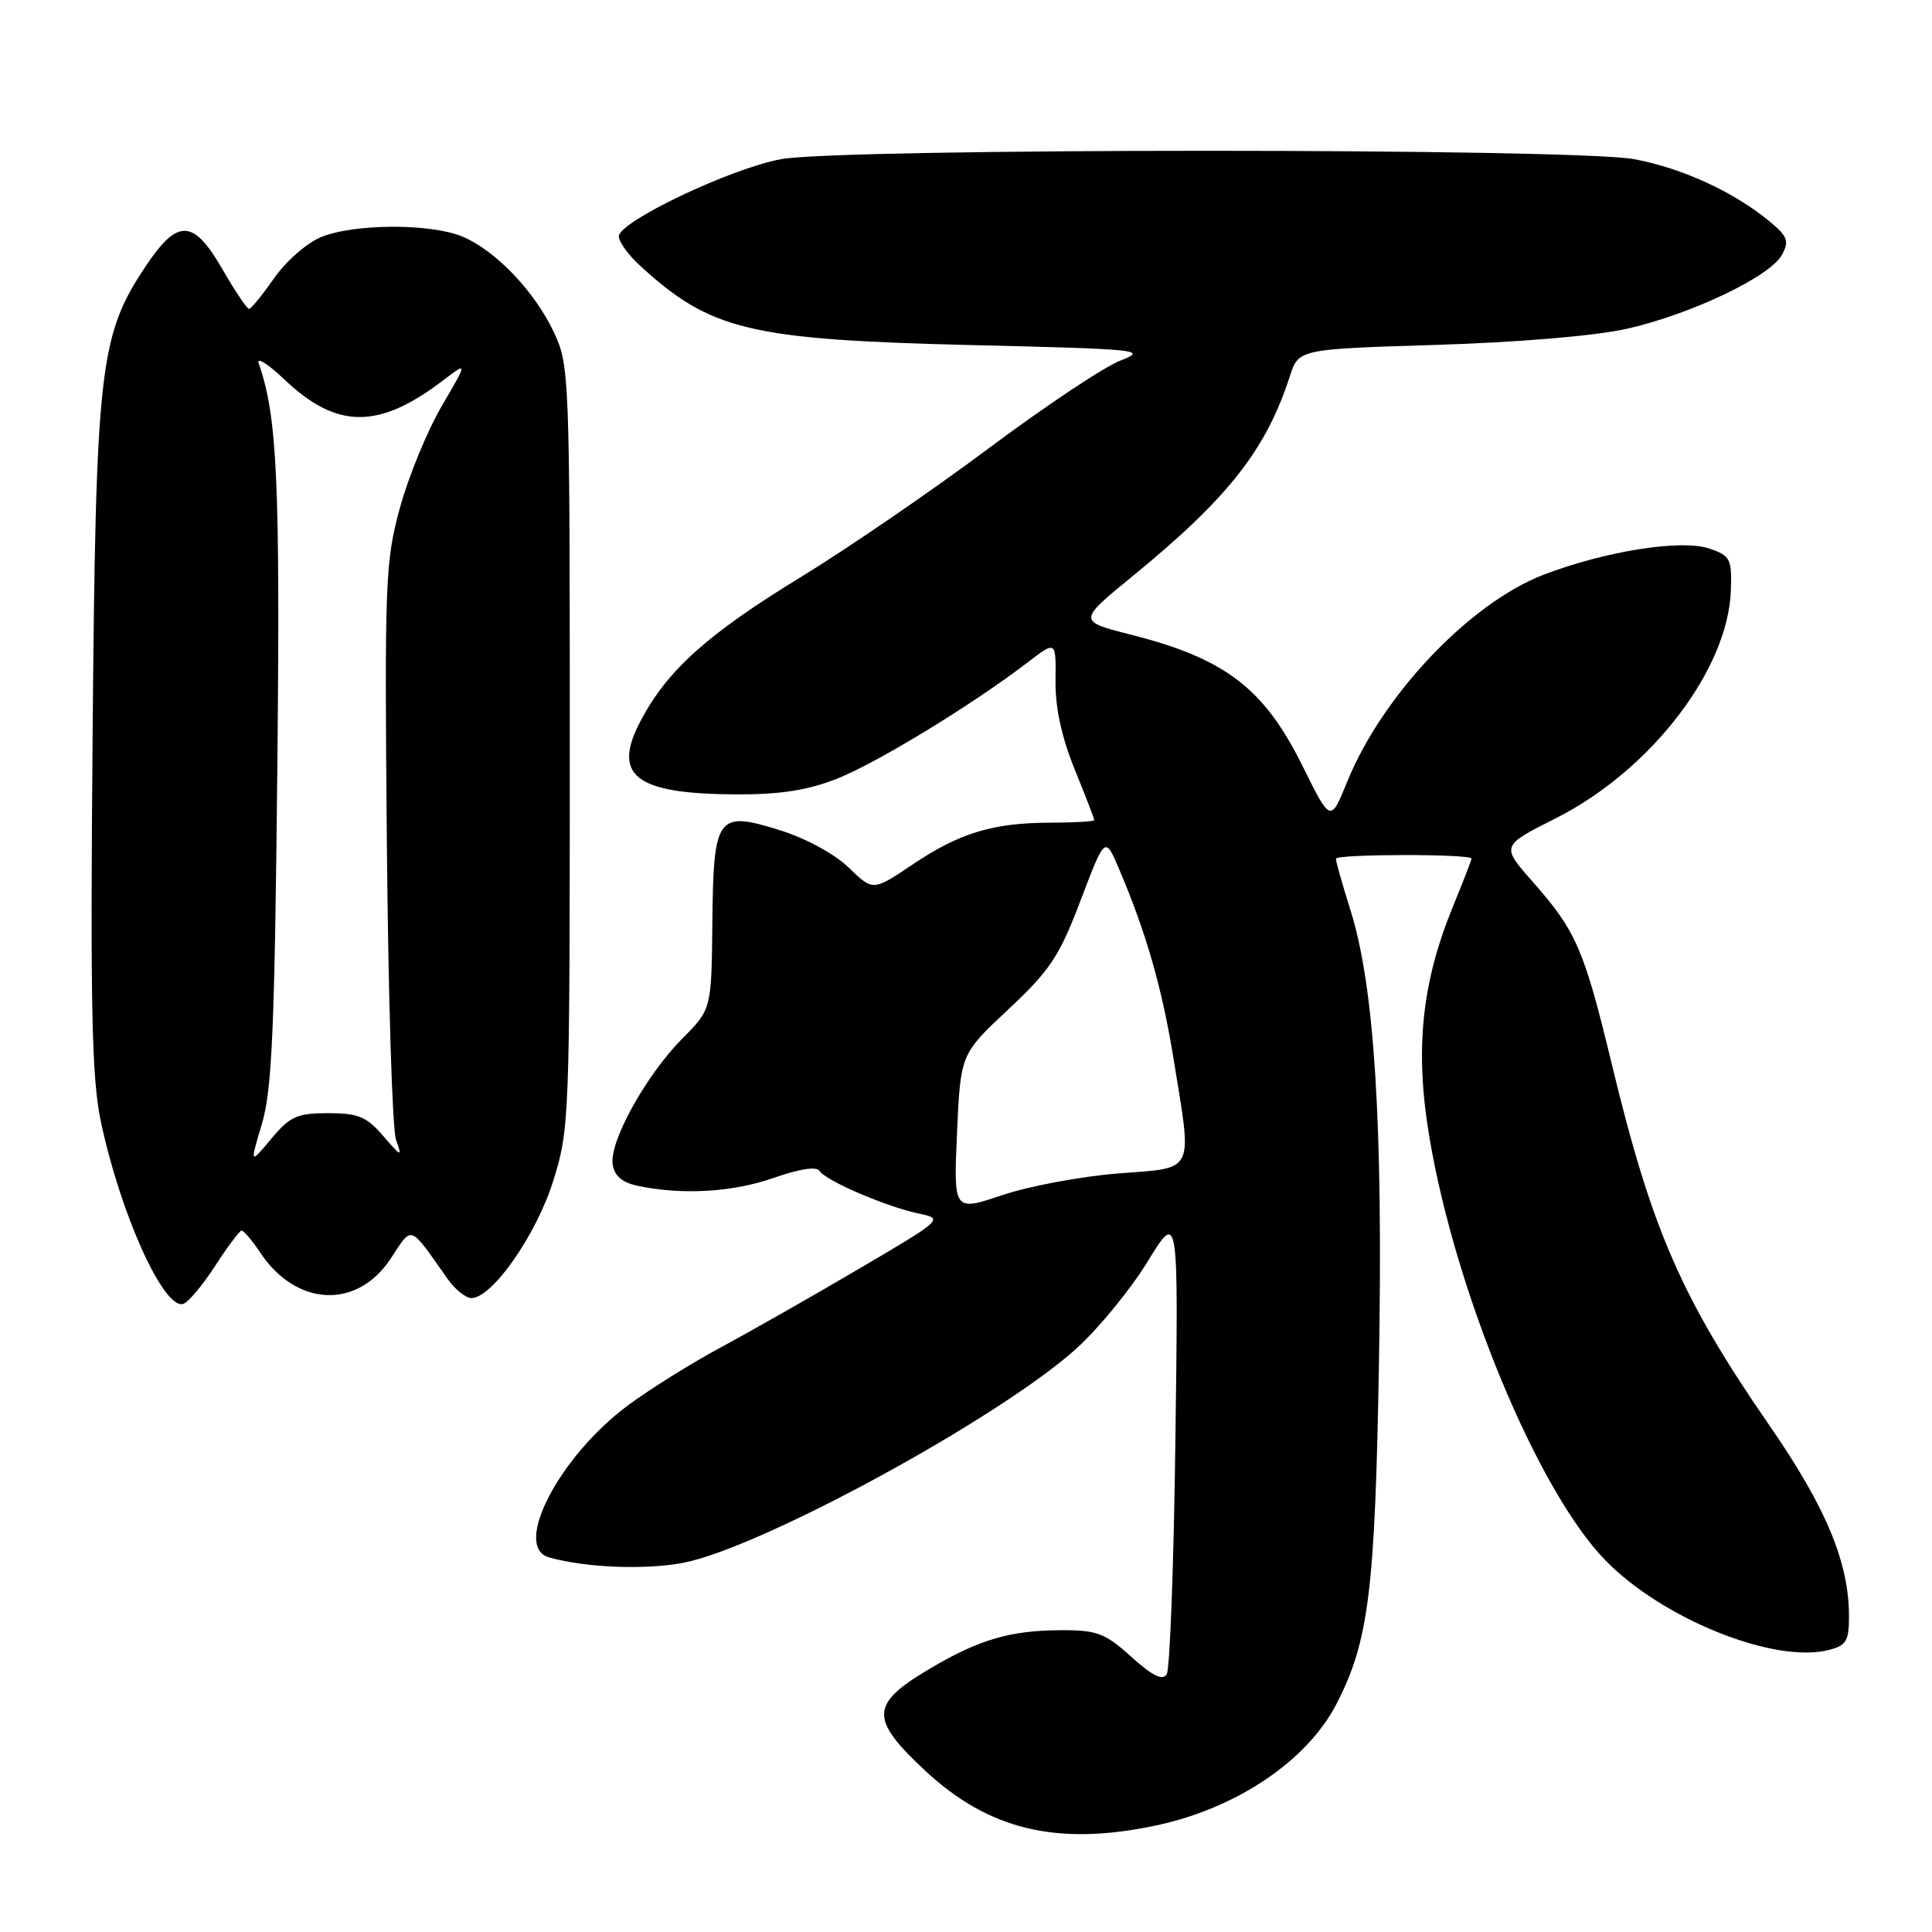 <?xml version="1.0" encoding="UTF-8" standalone="no"?>
<!DOCTYPE svg PUBLIC "-//W3C//DTD SVG 1.1//EN" "http://www.w3.org/Graphics/SVG/1.1/DTD/svg11.dtd" >
<svg xmlns="http://www.w3.org/2000/svg" xmlns:xlink="http://www.w3.org/1999/xlink" version="1.1" viewBox="0 0 256 256">
 <g >
 <path fill="currentColor"
d=" M 153.20 241.88 C 163.85 239.62 173.21 233.31 177.09 225.78 C 181.37 217.48 182.20 210.80 182.72 180.60 C 183.27 148.91 182.13 130.79 178.96 120.65 C 177.89 117.27 177.02 114.18 177.01 113.79 C 177.00 113.15 194.97 113.13 194.99 113.77 C 195.00 113.92 193.86 116.84 192.46 120.27 C 188.35 130.36 187.46 139.20 189.41 150.73 C 192.89 171.38 203.77 197.54 212.69 206.72 C 220.26 214.50 235.05 220.46 242.29 218.64 C 244.64 218.05 245.00 217.46 245.00 214.16 C 245.00 207.05 241.97 199.76 234.54 189.00 C 222.81 172.01 218.89 163.05 213.57 141.00 C 209.88 125.73 208.87 123.39 203.05 116.79 C 198.90 112.08 198.90 112.08 206.14 108.43 C 218.74 102.08 229.00 88.73 229.35 78.21 C 229.49 74.05 229.27 73.63 226.51 72.69 C 222.79 71.43 212.79 73.00 204.55 76.15 C 194.77 79.90 183.17 92.11 178.51 103.58 C 176.31 109.00 176.31 109.00 172.63 101.57 C 167.51 91.21 162.39 87.28 149.86 84.10 C 142.79 82.30 142.79 82.30 150.14 76.29 C 162.72 66.00 167.76 59.60 170.90 49.88 C 172.07 46.26 172.07 46.26 190.28 45.70 C 201.08 45.37 211.35 44.51 215.50 43.58 C 224.02 41.67 234.59 36.64 236.13 33.75 C 237.11 31.92 236.87 31.30 234.38 29.26 C 229.68 25.39 222.81 22.25 216.53 21.09 C 208.52 19.61 111.50 19.61 103.49 21.09 C 96.78 22.33 82.00 29.37 82.00 31.32 C 82.00 32.04 83.24 33.76 84.75 35.15 C 94.16 43.79 99.23 45.01 128.91 45.73 C 151.19 46.26 152.14 46.36 148.41 47.80 C 146.26 48.64 138.43 53.86 131.00 59.41 C 123.58 64.96 112.35 72.65 106.06 76.50 C 93.77 84.01 88.45 88.78 84.91 95.47 C 81.03 102.78 84.14 105.20 97.50 105.26 C 103.32 105.29 106.96 104.73 110.86 103.20 C 116.11 101.15 128.87 93.37 136.21 87.74 C 139.93 84.89 139.93 84.89 139.86 90.22 C 139.82 93.77 140.67 97.68 142.40 101.94 C 143.83 105.46 145.00 108.49 145.00 108.67 C 145.00 108.85 142.41 109.00 139.25 109.01 C 131.59 109.01 127.15 110.36 120.89 114.57 C 115.68 118.08 115.68 118.08 112.47 114.97 C 110.63 113.18 106.77 111.08 103.38 110.02 C 95.00 107.39 94.53 108.03 94.39 122.40 C 94.27 133.73 94.27 133.73 90.39 137.64 C 85.63 142.43 80.75 151.23 81.18 154.25 C 81.40 155.81 82.41 156.68 84.50 157.13 C 90.35 158.37 97.12 157.98 102.51 156.08 C 105.98 154.86 108.21 154.53 108.60 155.16 C 109.40 156.45 117.49 159.92 121.77 160.81 C 125.05 161.50 124.97 161.57 113.79 168.14 C 107.58 171.79 99.35 176.47 95.50 178.54 C 91.65 180.61 86.14 184.05 83.26 186.18 C 74.13 192.93 67.85 204.97 72.75 206.36 C 77.55 207.72 85.32 208.04 90.43 207.10 C 100.66 205.21 132.60 187.81 142.68 178.64 C 145.62 175.97 149.85 170.79 152.08 167.14 C 156.15 160.50 156.15 160.50 155.75 190.55 C 155.54 207.08 155.02 221.16 154.60 221.84 C 154.05 222.73 152.73 222.08 149.91 219.54 C 146.47 216.43 145.35 216.00 140.75 216.01 C 133.87 216.01 129.66 217.25 122.99 221.24 C 115.29 225.83 115.24 227.78 122.63 234.66 C 131.06 242.50 140.14 244.65 153.20 241.88 Z  M 28.50 167.75 C 30.15 165.20 31.73 163.09 32.00 163.06 C 32.27 163.03 33.40 164.35 34.50 166.00 C 39.27 173.15 47.30 173.52 51.75 166.80 C 54.70 162.34 54.14 162.14 59.30 169.45 C 60.28 170.85 61.71 172.00 62.47 172.00 C 65.21 172.00 71.05 163.65 73.29 156.52 C 75.45 149.67 75.50 148.31 75.50 99.00 C 75.50 49.60 75.45 48.40 73.38 44.00 C 70.82 38.58 65.67 33.20 61.28 31.35 C 57.06 29.58 46.84 29.62 42.51 31.43 C 40.62 32.22 37.82 34.68 36.29 36.90 C 34.75 39.11 33.27 40.93 33.00 40.93 C 32.73 40.93 31.15 38.59 29.50 35.72 C 25.64 29.01 23.56 28.91 19.33 35.24 C 13.16 44.47 12.69 48.59 12.27 97.54 C 11.96 133.48 12.16 142.87 13.35 148.54 C 15.93 160.80 21.69 173.57 24.28 172.77 C 24.95 172.56 26.85 170.30 28.50 167.75 Z  M 126.81 150.10 C 127.28 139.67 127.28 139.67 133.62 133.74 C 139.15 128.56 140.37 126.73 143.19 119.29 C 146.43 110.78 146.43 110.78 148.28 115.14 C 151.86 123.54 153.98 130.91 155.48 140.17 C 158.00 155.71 158.50 154.67 148.13 155.49 C 143.25 155.88 136.35 157.17 132.80 158.36 C 126.35 160.53 126.35 160.53 126.81 150.10 Z  M 34.71 148.90 C 36.04 144.44 36.39 136.37 36.74 102.50 C 37.14 63.84 36.75 55.19 34.28 48.15 C 33.96 47.24 35.48 48.19 37.66 50.26 C 44.61 56.88 50.17 56.92 58.69 50.42 C 61.99 47.90 61.99 47.90 58.53 53.81 C 56.63 57.06 54.14 63.11 53.00 67.26 C 51.05 74.39 50.95 76.91 51.26 111.66 C 51.44 131.92 51.98 149.62 52.47 151.00 C 53.31 153.37 53.22 153.35 50.76 150.50 C 48.57 147.96 47.45 147.50 43.48 147.50 C 39.36 147.50 38.43 147.92 35.94 150.90 C 33.10 154.30 33.10 154.30 34.71 148.90 Z "/>
</g>
</svg>